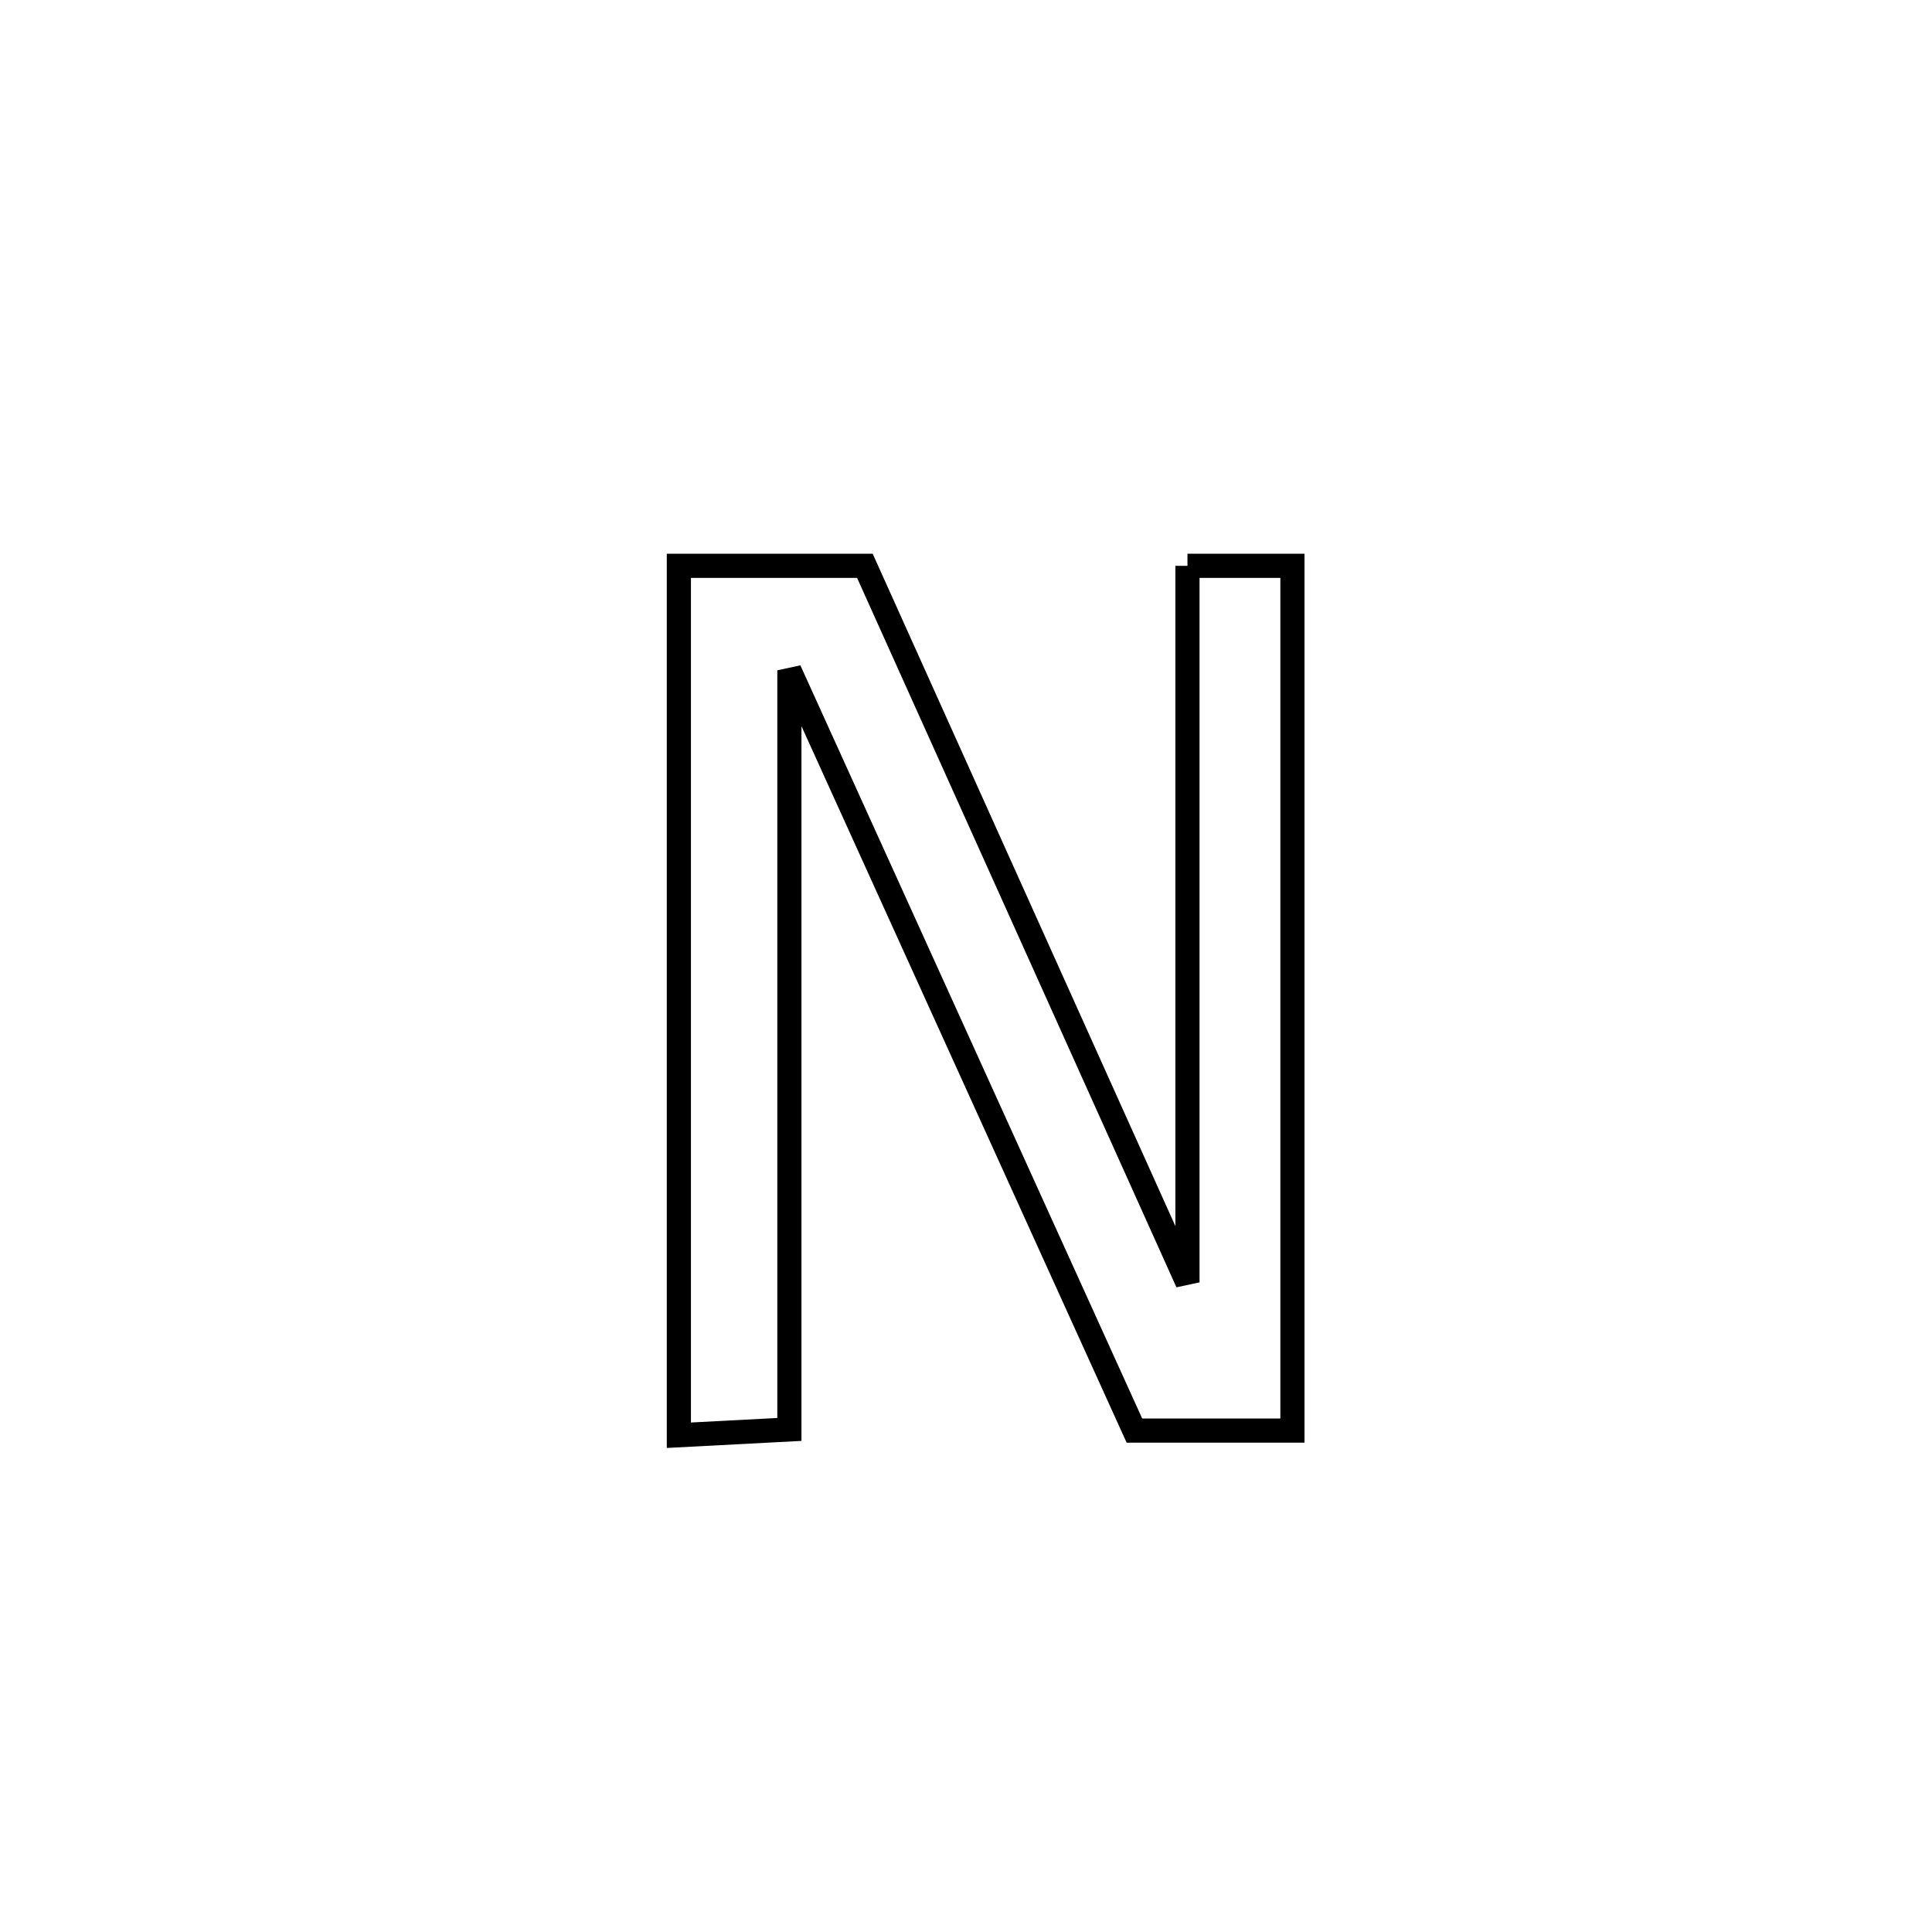 <svg xmlns="http://www.w3.org/2000/svg" viewBox="0.0 0.0 24.0 24.0" height="200px" width="200px"><path fill="none" stroke="black" stroke-width=".3" stroke-opacity="1.0"  filling="0" d="M14.751 7.029 L14.751 7.029 C15.185 7.029 15.62 7.029 16.055 7.029 L16.055 7.029 C16.055 8.819 16.055 10.61 16.055 12.4 C16.055 14.19 16.055 15.981 16.055 17.771 L16.055 17.771 C15.401 17.771 14.746 17.771 14.092 17.771 L14.092 17.771 C13.378 16.197 12.664 14.623 11.949 13.049 C11.235 11.475 10.52 9.901 9.806 8.327 L9.806 8.327 C9.806 9.899 9.806 11.471 9.806 13.042 C9.806 14.614 9.806 16.186 9.806 17.757 L9.806 17.757 C9.348 17.781 8.891 17.805 8.433 17.829 L8.433 17.829 C8.433 16.029 8.433 14.229 8.433 12.429 C8.433 10.629 8.433 8.829 8.433 7.029 L8.433 7.029 C9.204 7.029 9.974 7.029 10.744 7.029 L10.744 7.029 C11.412 8.513 12.08 9.996 12.748 11.48 C13.415 12.963 14.083 14.446 14.751 15.93 L14.751 15.93 C14.751 14.446 14.751 12.963 14.751 11.479 C14.751 9.996 14.751 8.512 14.751 7.029 L14.751 7.029"></path></svg>